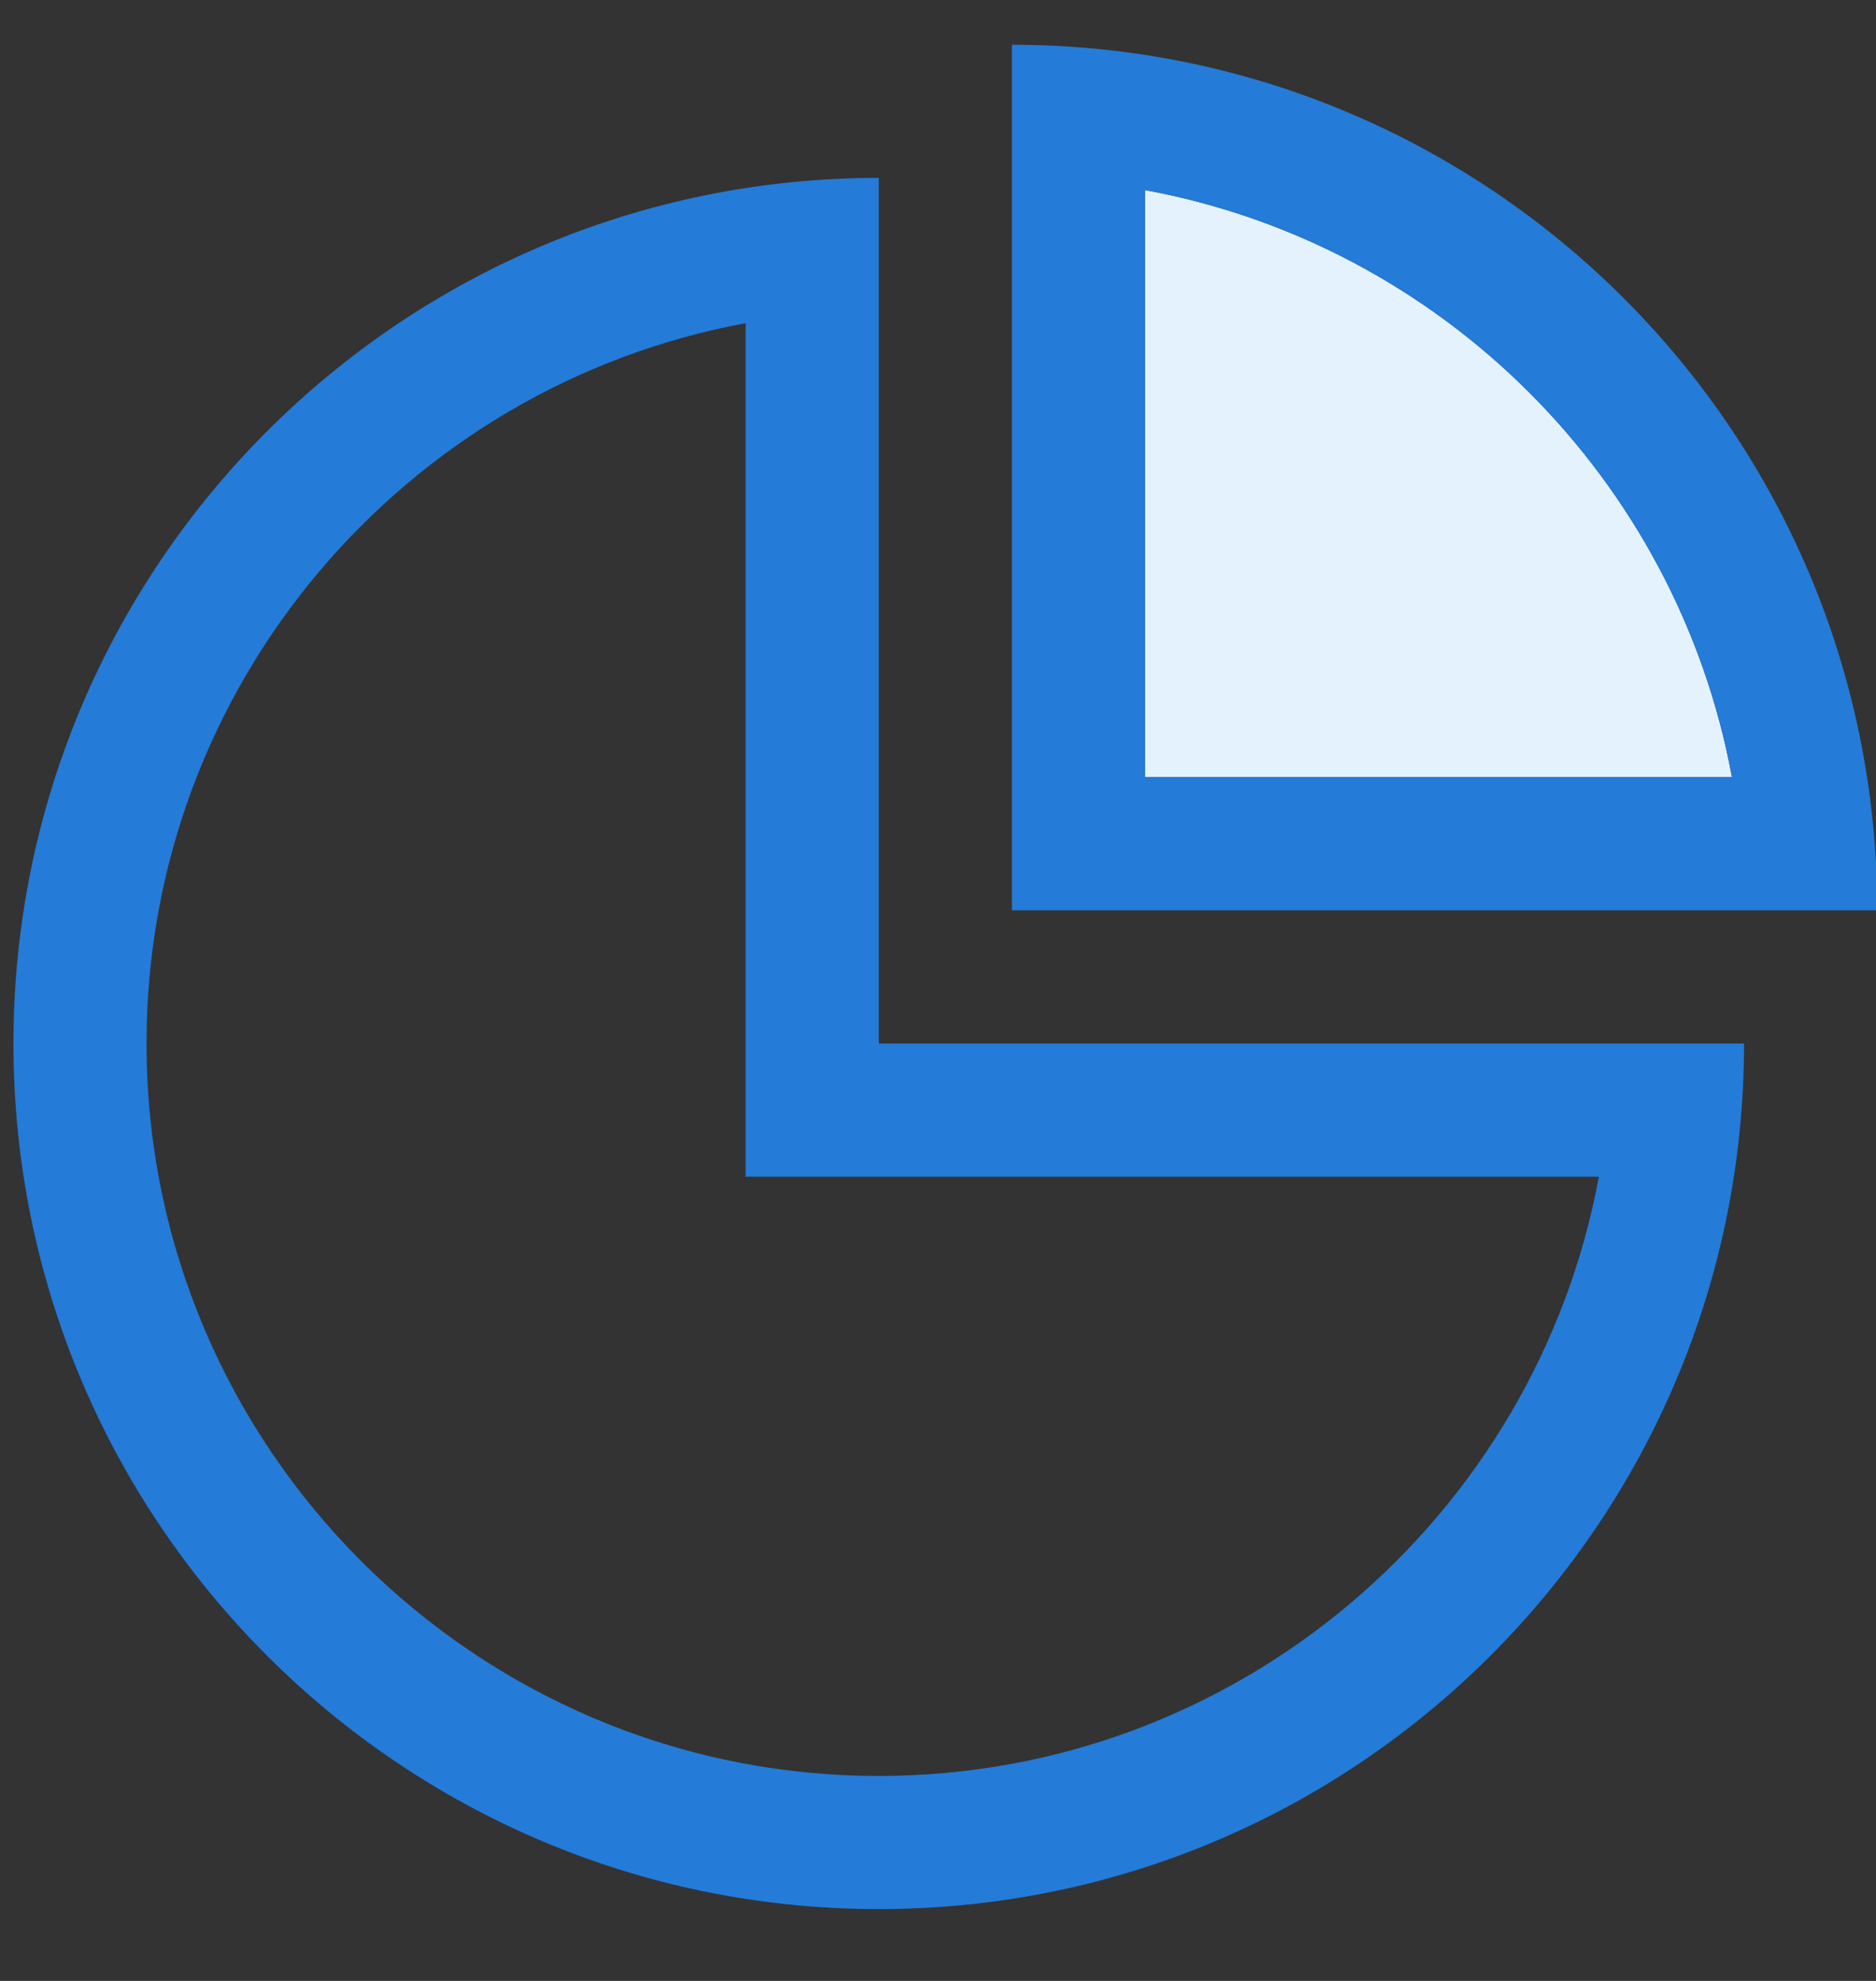 <?xml version="1.0" encoding="UTF-8"?>
<svg width="18px" height="19px" viewBox="0 0 18 19" version="1.1" xmlns="http://www.w3.org/2000/svg" xmlns:xlink="http://www.w3.org/1999/xlink">
    <rect x="0" y="0" width="18" height="19" fill="#333333" stroke="none"/>
    <!-- Generator: Sketch 52.3 (67297) - http://www.bohemiancoding.com/sketch -->
    <title>ic_summary graph</title>
    <desc>Created with Sketch.</desc>
    <g id="Page-1" stroke="none" stroke-width="1" fill="none" fill-rule="evenodd">
        <g id="统计图表" transform="translate(-245.398, -124)" fill-rule="nonzero">
            <g id="ic_summary-graph" transform="translate(245, 124)">
                <path d="M11.384,1.823 C14.236,2.348 16.49,4.602 17.016,7.454 L11.384,7.454 L11.384,1.823 Z" id="路径" fill="#E3F2FD"></path>
                <path d="M8.83,1.706 C4.244,1.706 0.527,5.423 0.527,10.009 C0.527,14.594 4.244,18.311 8.83,18.311 C13.415,18.311 17.132,14.594 17.132,10.009 L8.83,10.009 L8.83,1.706 Z M15.739,11.286 C15.136,14.552 12.267,17.034 8.83,17.034 C4.956,17.034 1.804,13.883 1.804,10.009 C1.804,6.571 4.286,3.702 7.552,3.1 L7.552,10.009 L7.552,11.286 L8.83,11.286 L15.739,11.286 Z M10.107,0.429 L10.107,8.731 L18.41,8.731 C18.41,4.146 14.692,0.429 10.107,0.429 Z M11.384,1.823 C14.236,2.348 16.49,4.602 17.016,7.454 L11.384,7.454 L11.384,1.823 Z" id="形状" fill="#247BD8"></path>
                <path d="M10.719,1.089 C10.719,1.089 10.719,3.38 10.719,7.963 C10.719,3.38 10.719,1.089 10.719,1.089 Z" id="路径-2" fill="#D8D8D8"></path>
            </g>
        </g>
    </g>
</svg>
